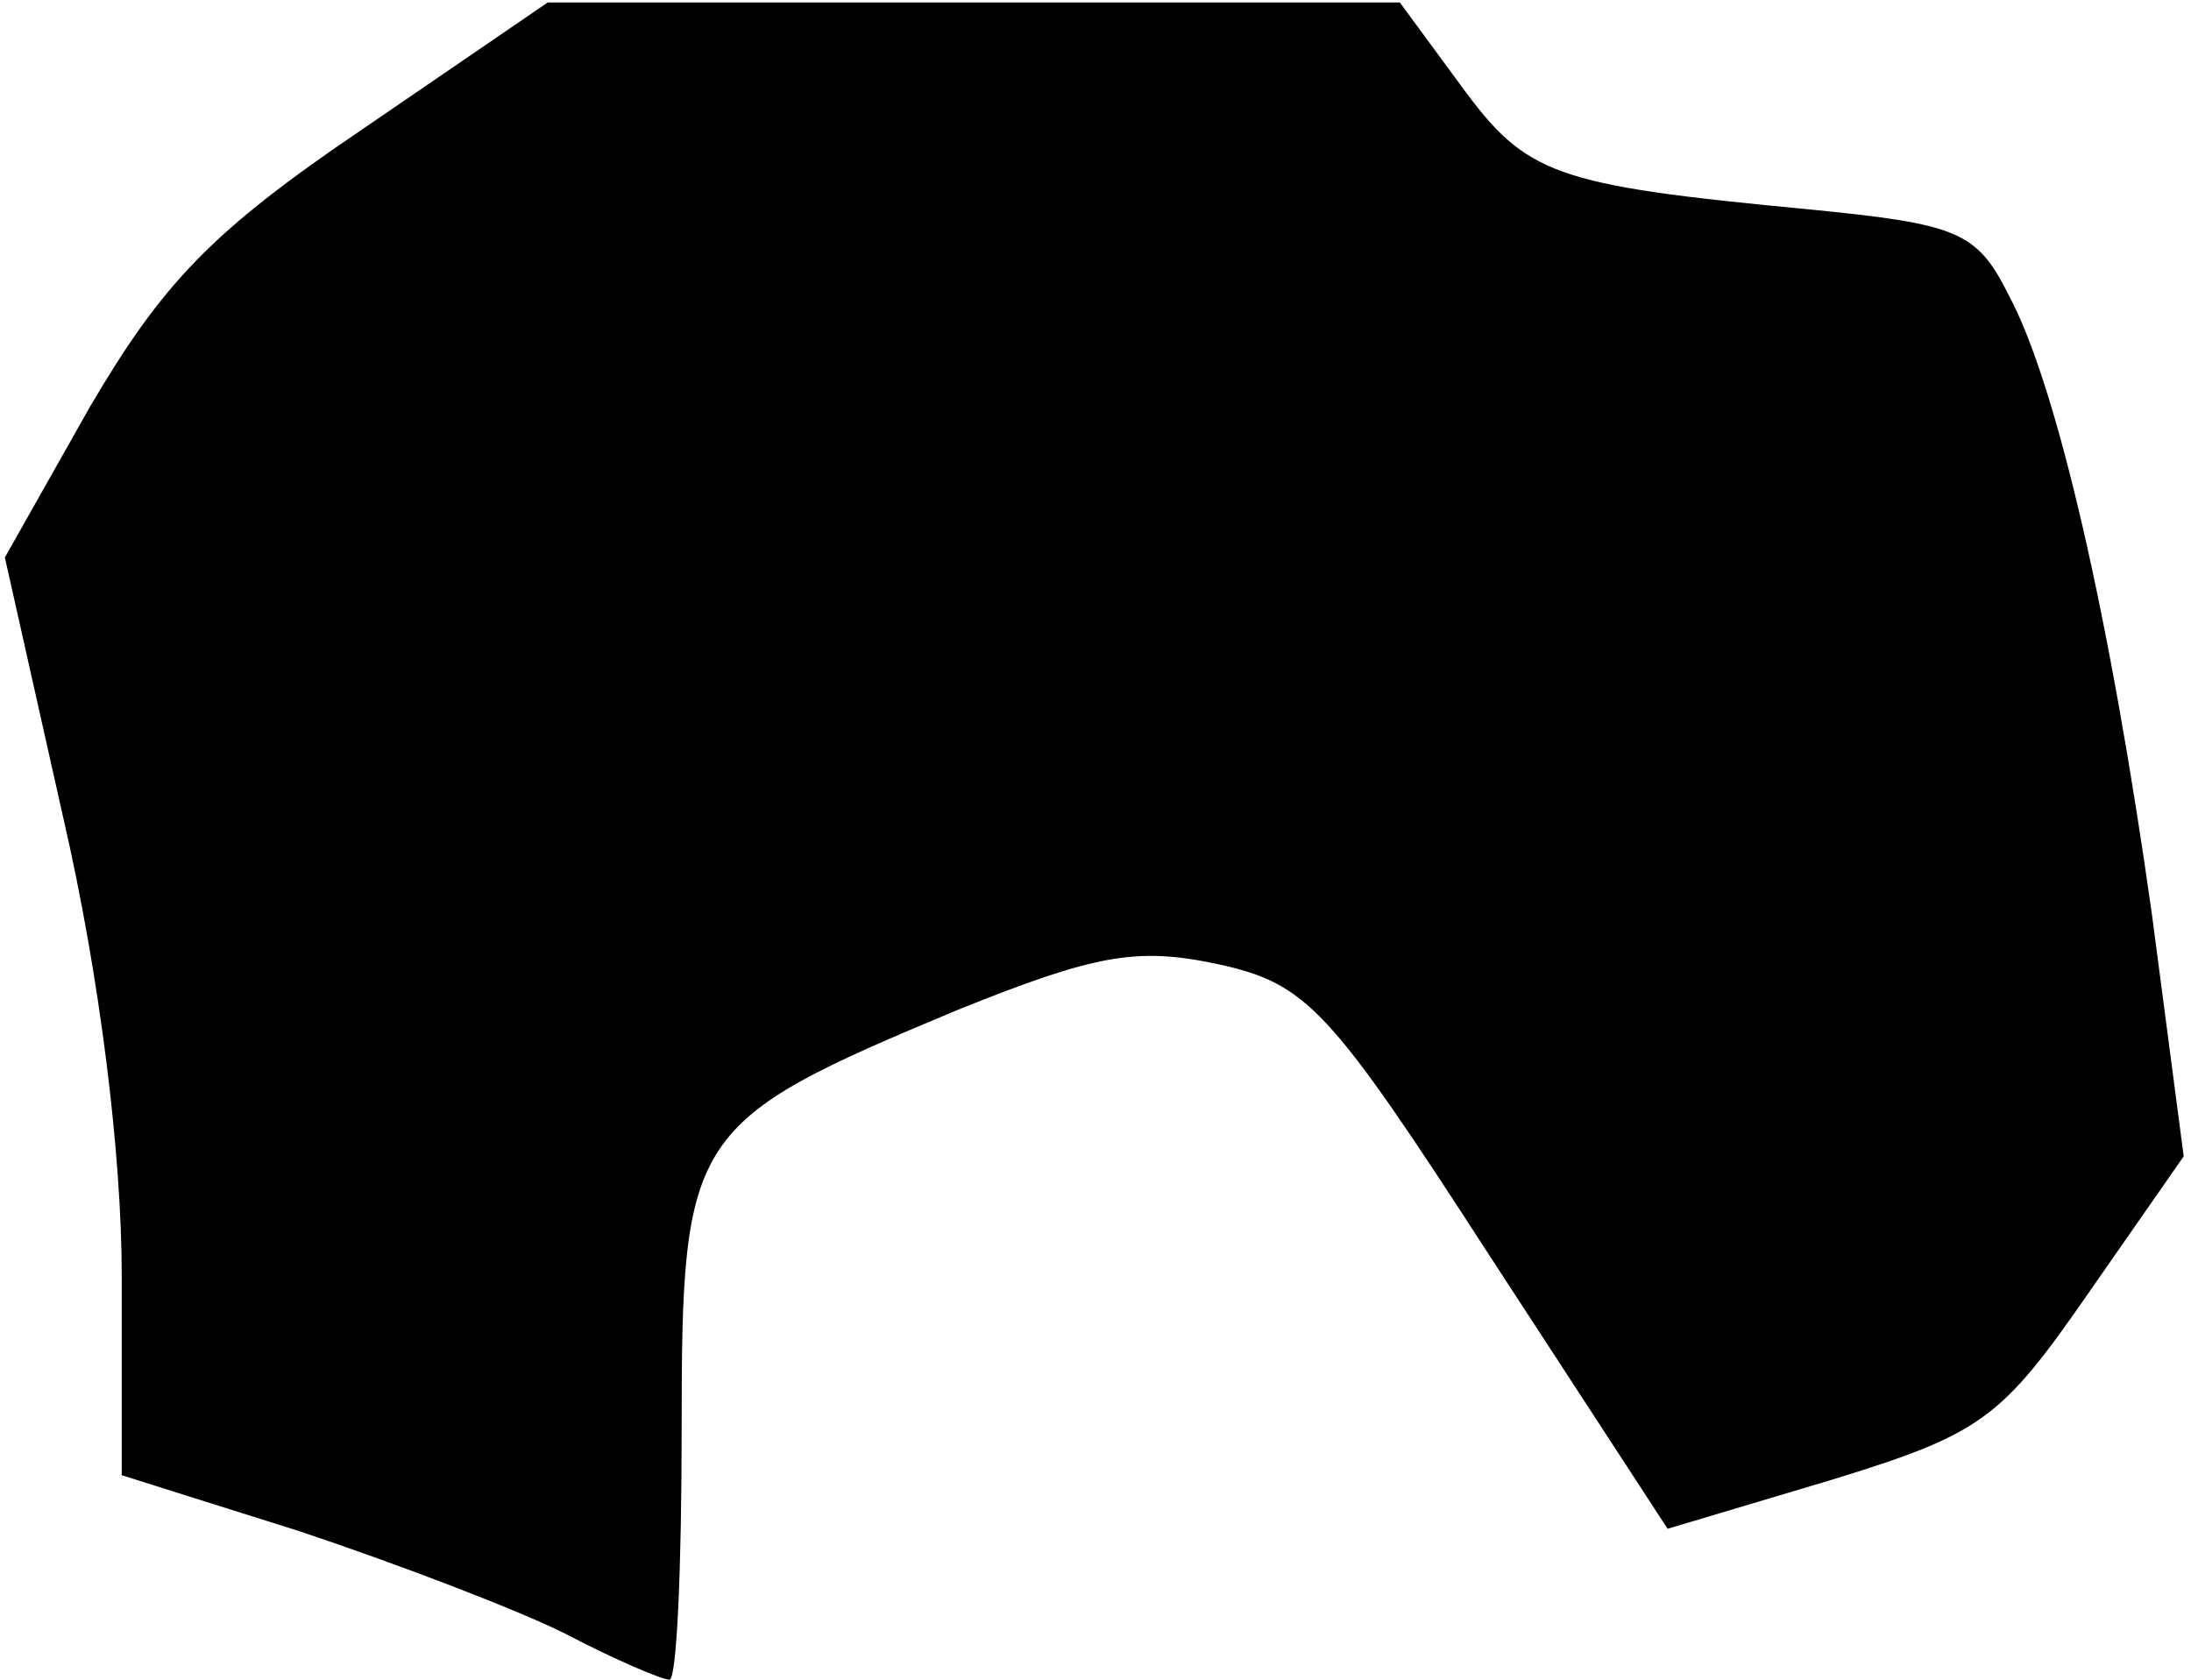 <?xml version="1.0" standalone="no"?>
<!DOCTYPE svg PUBLIC "-//W3C//DTD SVG 20010904//EN"
 "http://www.w3.org/TR/2001/REC-SVG-20010904/DTD/svg10.dtd">
<svg version="1.0" xmlns="http://www.w3.org/2000/svg"
 width="90pt" height="69pt" viewBox="0 0 90 69"
 preserveAspectRatio="xMidYMid meet">
<g transform="translate(0,69) scale(0.1,-0.1)"
fill="#000000" stroke="none">
<path fill="#000000" stroke="none" d="M149 637 c-62 -42 -82 -63 -112 -114
l-35 -62 24 -107 c15 -65 24 -138 24 -188 l0 -82 73 -23 c39 -13 89 -32 109
-42 21 -11 40 -19 43 -19 3 0 5 46 5 103 0 122 3 126 113 172 57 23 74 26 107
19 37 -8 46 -18 112 -120 l73 -112 67 20 c62 19 70 25 106 77 l39 56 -13 99
c-17 121 -39 218 -59 255 -13 26 -21 29 -82 35 -105 10 -116 14 -143 51 l-25
34 -175 0 -175 0 -76 -52z"/>
</g>
</svg>
